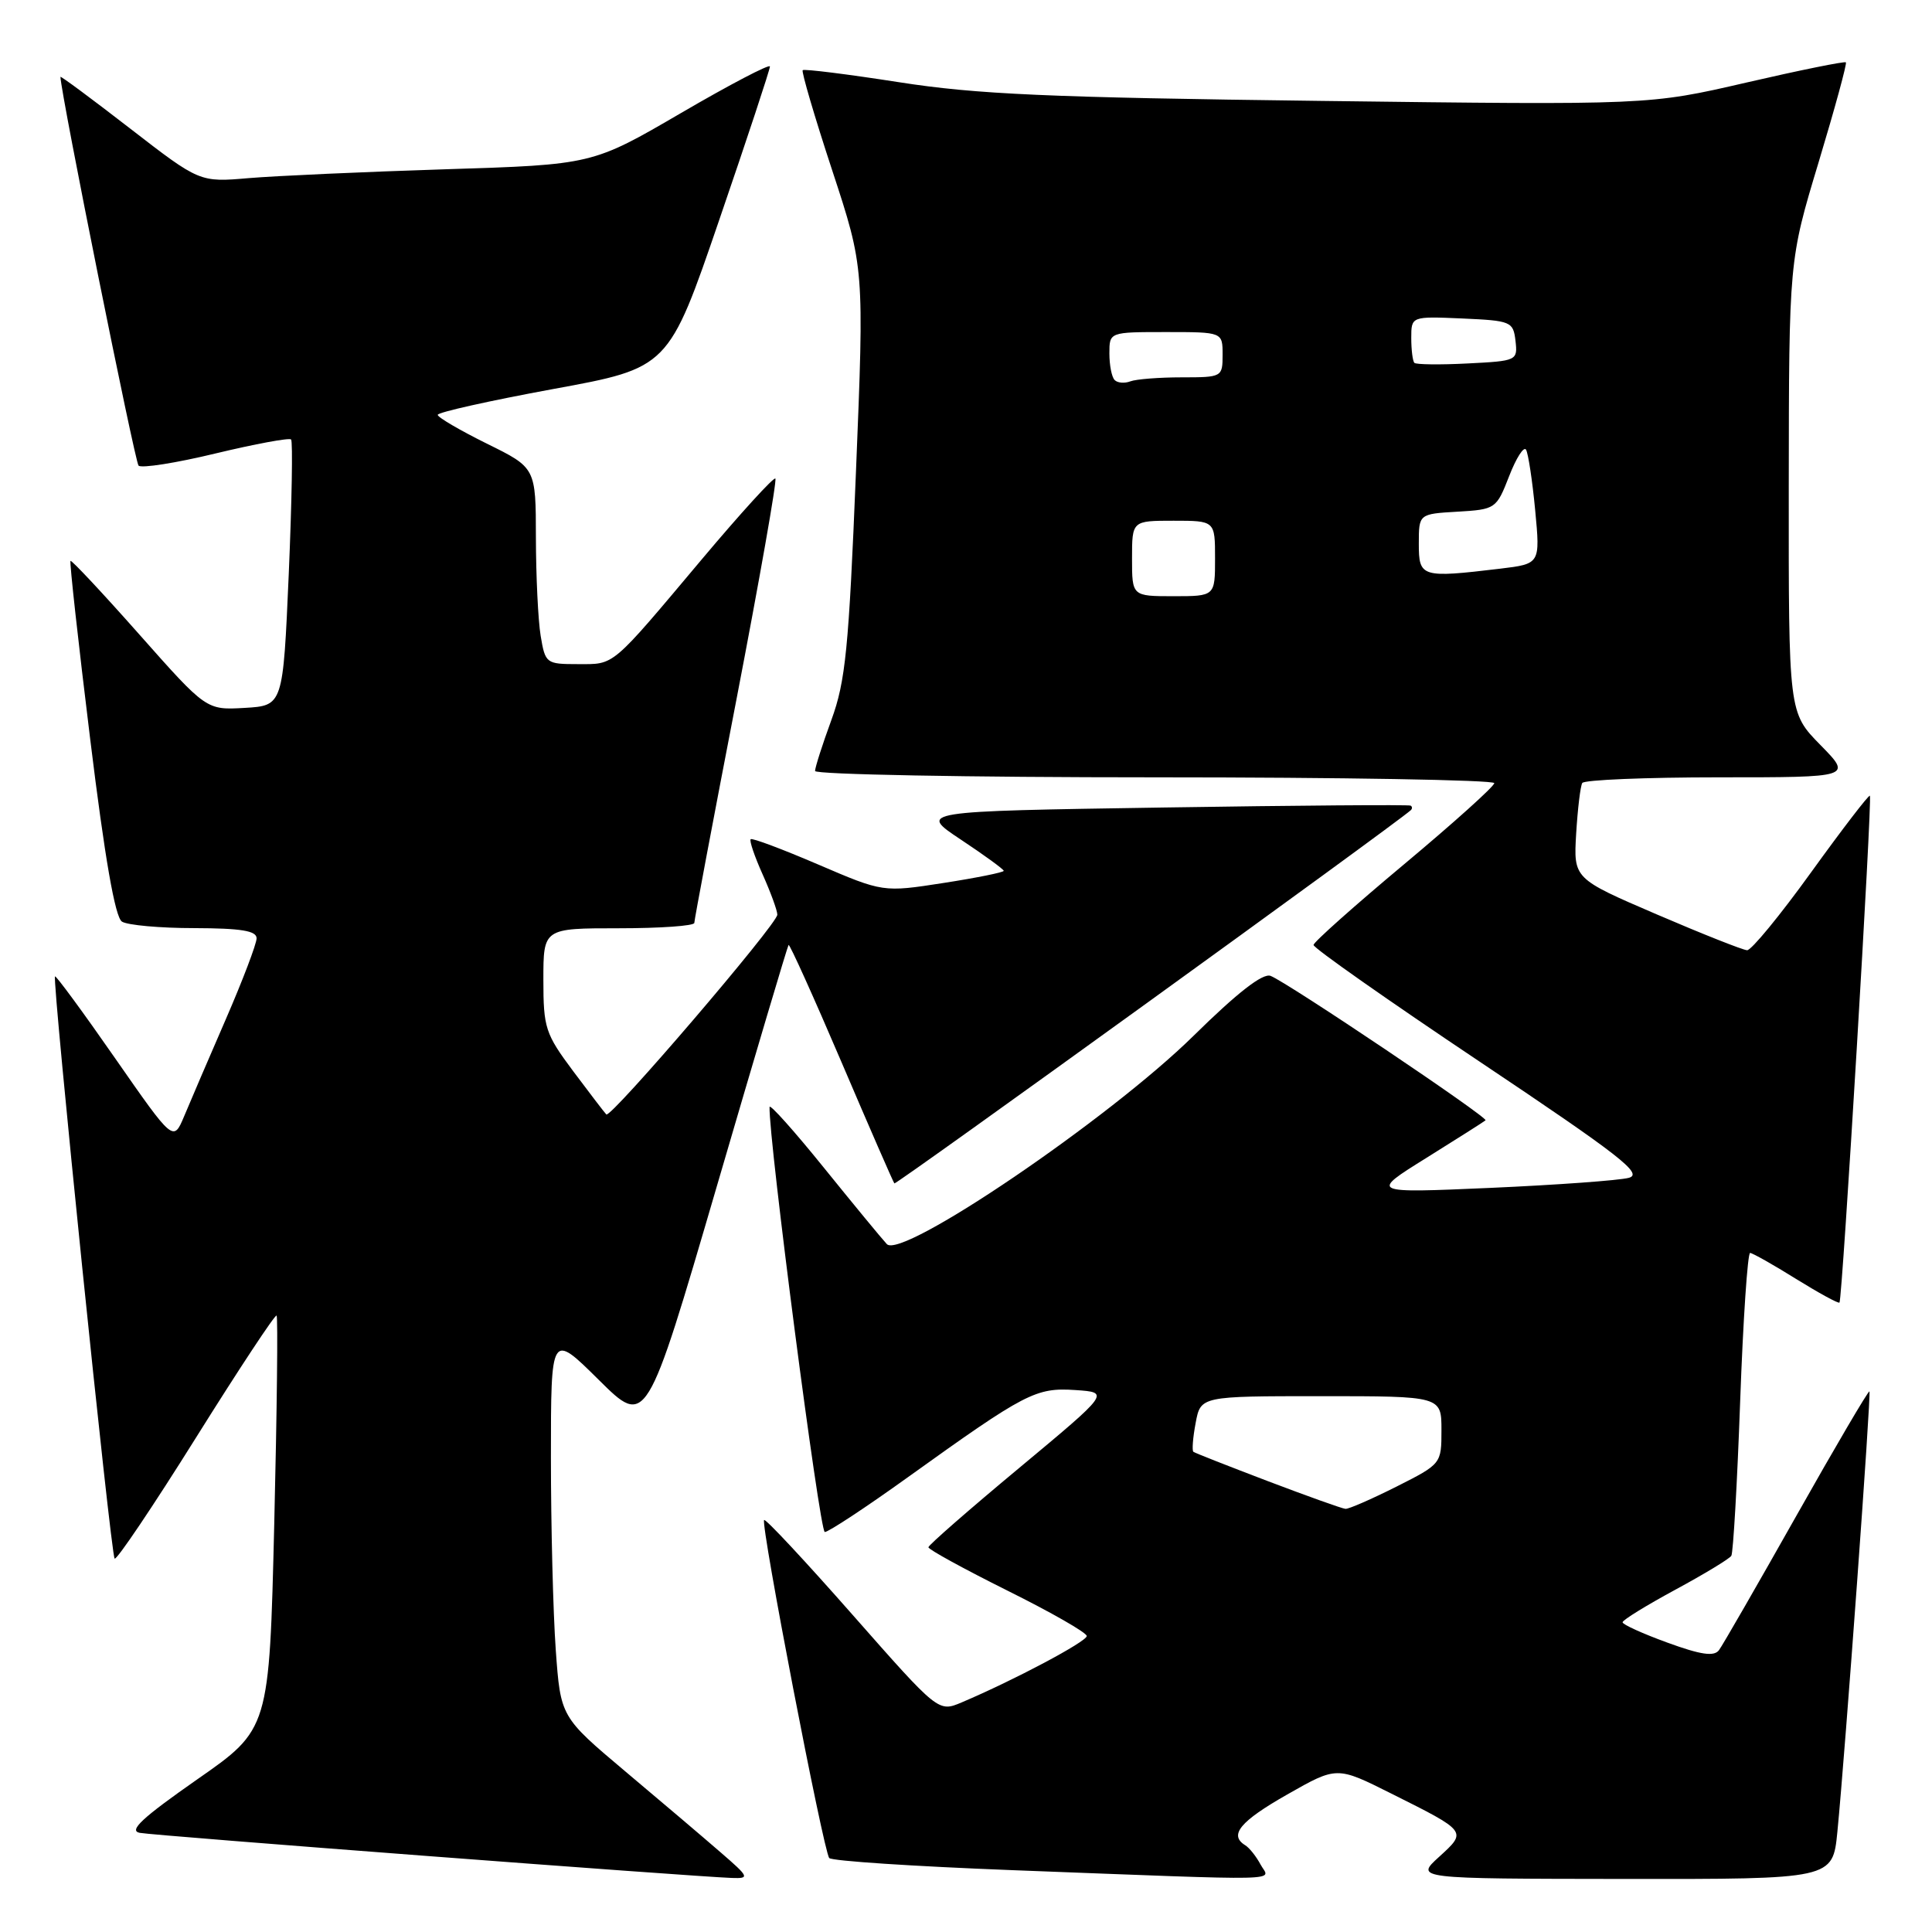 <?xml version="1.0" encoding="UTF-8" standalone="no"?>
<!DOCTYPE svg PUBLIC "-//W3C//DTD SVG 1.1//EN" "http://www.w3.org/Graphics/SVG/1.1/DTD/svg11.dtd" >
<svg xmlns="http://www.w3.org/2000/svg" xmlns:xlink="http://www.w3.org/1999/xlink" version="1.1" viewBox="0 0 256 256">
 <g >
 <path fill="currentColor"
d=" M 95.50 245.46 C 93.30 243.55 87.63 238.73 82.89 234.75 C 74.28 227.50 74.28 227.50 73.64 218.60 C 73.29 213.70 73.00 202.24 73.00 193.13 C 73.00 176.56 73.00 176.56 79.33 182.83 C 85.65 189.10 85.65 189.10 94.95 157.30 C 100.06 139.81 104.35 125.37 104.49 125.21 C 104.63 125.06 107.78 132.03 111.49 140.71 C 115.20 149.40 118.36 156.64 118.51 156.81 C 118.71 157.04 184.64 109.39 186.92 107.37 C 187.15 107.17 187.15 106.89 186.92 106.75 C 186.69 106.61 171.91 106.72 154.08 107.00 C 121.67 107.50 121.67 107.50 127.33 111.26 C 130.45 113.33 133.00 115.19 133.00 115.39 C 133.00 115.59 129.40 116.32 125.01 117.00 C 117.01 118.24 117.01 118.24 108.41 114.55 C 103.68 112.52 99.66 111.01 99.47 111.20 C 99.27 111.39 99.99 113.50 101.06 115.88 C 102.13 118.27 103.00 120.66 103.00 121.20 C 103.00 122.44 80.91 148.24 80.34 147.67 C 80.11 147.44 78.14 144.86 75.96 141.95 C 72.25 136.98 72.00 136.20 72.00 129.82 C 72.00 123.00 72.00 123.00 82.00 123.00 C 87.50 123.00 92.00 122.68 92.00 122.29 C 92.00 121.90 94.51 108.58 97.58 92.70 C 100.64 76.81 102.97 63.63 102.74 63.41 C 102.52 63.19 98.15 67.98 93.03 74.07 C 80.83 88.58 81.51 88.00 76.56 88.00 C 72.37 88.00 72.25 87.91 71.64 84.25 C 71.30 82.19 71.02 76.33 71.01 71.24 C 71.00 61.98 71.00 61.98 64.50 58.78 C 60.93 57.01 58.00 55.30 58.00 54.97 C 58.00 54.63 64.88 53.10 73.29 51.55 C 88.59 48.75 88.59 48.75 95.31 29.12 C 99.01 18.33 102.03 9.19 102.02 8.81 C 102.01 8.43 96.71 11.20 90.25 14.97 C 78.50 21.82 78.50 21.82 59.00 22.43 C 48.27 22.77 36.57 23.30 32.98 23.60 C 26.46 24.16 26.46 24.16 17.23 17.02 C 12.15 13.09 8.00 10.01 8.01 10.19 C 8.07 12.47 17.87 61.20 18.36 61.70 C 18.74 62.07 23.34 61.35 28.58 60.08 C 33.83 58.82 38.32 57.99 38.57 58.23 C 38.81 58.48 38.67 66.52 38.26 76.09 C 37.50 93.50 37.50 93.50 32.42 93.80 C 27.34 94.09 27.34 94.09 18.47 84.08 C 13.59 78.57 9.48 74.18 9.34 74.32 C 9.20 74.47 10.37 85.09 11.95 97.93 C 13.89 113.75 15.25 121.54 16.16 122.12 C 16.90 122.59 21.21 122.98 25.75 122.98 C 31.93 123.00 34.00 123.33 34.00 124.33 C 34.00 125.06 32.16 129.90 29.91 135.08 C 27.66 140.26 25.18 146.03 24.40 147.91 C 22.97 151.31 22.97 151.31 15.25 140.22 C 11.01 134.12 7.42 129.24 7.29 129.38 C 6.88 129.79 14.68 206.02 15.19 206.52 C 15.44 206.78 20.30 199.56 25.98 190.48 C 31.66 181.40 36.46 174.13 36.65 174.32 C 36.84 174.51 36.70 186.92 36.34 201.90 C 35.68 229.13 35.68 229.13 26.10 235.80 C 18.86 240.86 17.01 242.57 18.51 242.86 C 20.39 243.23 91.67 248.65 97.00 248.84 C 99.36 248.92 99.27 248.72 95.50 245.46 Z  M 167.03 247.06 C 166.46 245.99 165.54 244.83 164.99 244.50 C 162.81 243.15 164.32 241.33 170.58 237.77 C 177.14 234.04 177.14 234.04 184.32 237.64 C 194.46 242.71 194.41 242.65 190.69 246.04 C 187.50 248.94 187.50 248.94 215.17 248.97 C 242.84 249.00 242.84 249.00 243.46 242.75 C 244.52 231.95 247.96 184.63 247.71 184.37 C 247.57 184.24 243.22 191.64 238.05 200.81 C 232.87 209.99 228.25 218.02 227.77 218.66 C 227.12 219.53 225.36 219.27 220.95 217.66 C 217.68 216.47 215.00 215.26 215.00 214.96 C 215.00 214.66 218.14 212.73 221.98 210.65 C 225.81 208.58 229.16 206.55 229.41 206.15 C 229.66 205.74 230.19 196.54 230.58 185.70 C 230.97 174.87 231.57 166.01 231.90 166.02 C 232.23 166.04 234.97 167.58 237.98 169.46 C 241.00 171.33 243.59 172.75 243.74 172.60 C 244.12 172.22 248.11 105.78 247.77 105.44 C 247.62 105.29 244.12 109.85 240.00 115.56 C 235.88 121.28 232.05 125.94 231.50 125.91 C 230.95 125.89 225.55 123.75 219.50 121.15 C 208.50 116.42 208.50 116.42 208.85 110.46 C 209.05 107.18 209.41 104.16 209.66 103.75 C 209.91 103.34 218.06 103.00 227.77 103.00 C 245.42 103.00 245.42 103.00 241.21 98.71 C 237.00 94.42 237.00 94.42 237.02 64.46 C 237.05 34.50 237.05 34.50 240.97 21.52 C 243.12 14.39 244.75 8.42 244.59 8.26 C 244.43 8.10 238.49 9.30 231.40 10.94 C 218.50 13.92 218.50 13.92 175.00 13.37 C 138.88 12.92 129.40 12.50 119.10 10.89 C 112.29 9.83 106.55 9.11 106.36 9.30 C 106.18 9.49 107.93 15.46 110.27 22.57 C 114.52 35.50 114.52 35.50 113.42 62.50 C 112.47 85.96 112.04 90.27 110.16 95.41 C 108.97 98.66 108.00 101.69 108.00 102.16 C 108.00 102.62 128.25 103.00 153.00 103.00 C 177.75 103.00 198.00 103.35 198.00 103.77 C 198.00 104.19 192.62 109.03 186.05 114.52 C 179.48 120.01 174.08 124.82 174.05 125.21 C 174.02 125.60 183.93 132.56 196.07 140.68 C 214.72 153.16 217.78 155.55 215.82 156.07 C 214.54 156.41 206.30 157.01 197.50 157.40 C 181.50 158.10 181.50 158.10 189.00 153.43 C 193.12 150.86 196.65 148.62 196.84 148.45 C 197.25 148.09 170.56 130.15 168.36 129.31 C 167.33 128.91 163.97 131.52 158.16 137.24 C 146.99 148.24 119.46 166.94 117.51 164.85 C 116.82 164.11 113.05 159.53 109.13 154.68 C 105.21 149.83 101.99 146.23 101.97 146.68 C 101.82 150.80 108.61 203.00 109.29 203.00 C 109.78 203.00 114.76 199.72 120.34 195.71 C 135.91 184.54 137.25 183.84 142.50 184.19 C 147.07 184.50 147.07 184.50 135.06 194.50 C 128.45 200.00 123.03 204.73 123.02 205.02 C 123.01 205.31 127.73 207.89 133.50 210.77 C 139.28 213.64 144.00 216.34 144.00 216.78 C 144.00 217.52 134.38 222.63 127.42 225.58 C 124.34 226.88 124.34 226.88 112.97 213.97 C 106.72 206.87 101.45 201.22 101.25 201.41 C 100.75 201.91 109.12 245.35 109.88 246.20 C 110.22 246.59 121.08 247.30 134.00 247.80 C 171.58 249.23 168.23 249.30 167.03 247.06 Z  M 168.00 196.26 C 162.78 194.27 158.33 192.53 158.13 192.37 C 157.93 192.22 158.06 190.50 158.43 188.55 C 159.09 185.00 159.09 185.00 175.05 185.00 C 191.00 185.00 191.00 185.00 191.00 189.49 C 191.00 193.96 190.99 193.98 185.03 196.99 C 181.74 198.64 178.71 199.97 178.28 199.93 C 177.85 199.90 173.22 198.24 168.00 196.26 Z  M 150.00 74.00 C 150.00 69.00 150.00 69.00 155.50 69.00 C 161.00 69.00 161.00 69.00 161.00 74.00 C 161.00 79.00 161.00 79.00 155.50 79.00 C 150.00 79.00 150.00 79.00 150.00 74.00 Z  M 188.00 72.05 C 188.00 68.10 188.00 68.10 193.13 67.80 C 198.17 67.50 198.28 67.43 199.97 63.09 C 200.91 60.67 201.92 59.09 202.21 59.59 C 202.50 60.09 203.05 63.70 203.42 67.61 C 204.09 74.71 204.09 74.71 198.80 75.35 C 188.33 76.60 188.00 76.50 188.00 72.05 Z  M 147.70 50.36 C 147.31 49.98 147.00 48.39 147.00 46.83 C 147.00 44.00 147.00 44.00 154.50 44.00 C 162.00 44.00 162.00 44.00 162.00 47.00 C 162.00 49.96 161.94 50.00 156.58 50.00 C 153.60 50.00 150.54 50.24 149.78 50.53 C 149.02 50.82 148.08 50.75 147.70 50.36 Z  M 187.41 48.08 C 187.19 47.85 187.00 46.37 187.00 44.79 C 187.00 41.91 187.00 41.91 193.75 42.20 C 200.23 42.49 200.51 42.61 200.81 45.16 C 201.11 47.78 201.01 47.83 194.47 48.16 C 190.82 48.35 187.64 48.31 187.41 48.08 Z "/>
</g>
</svg>